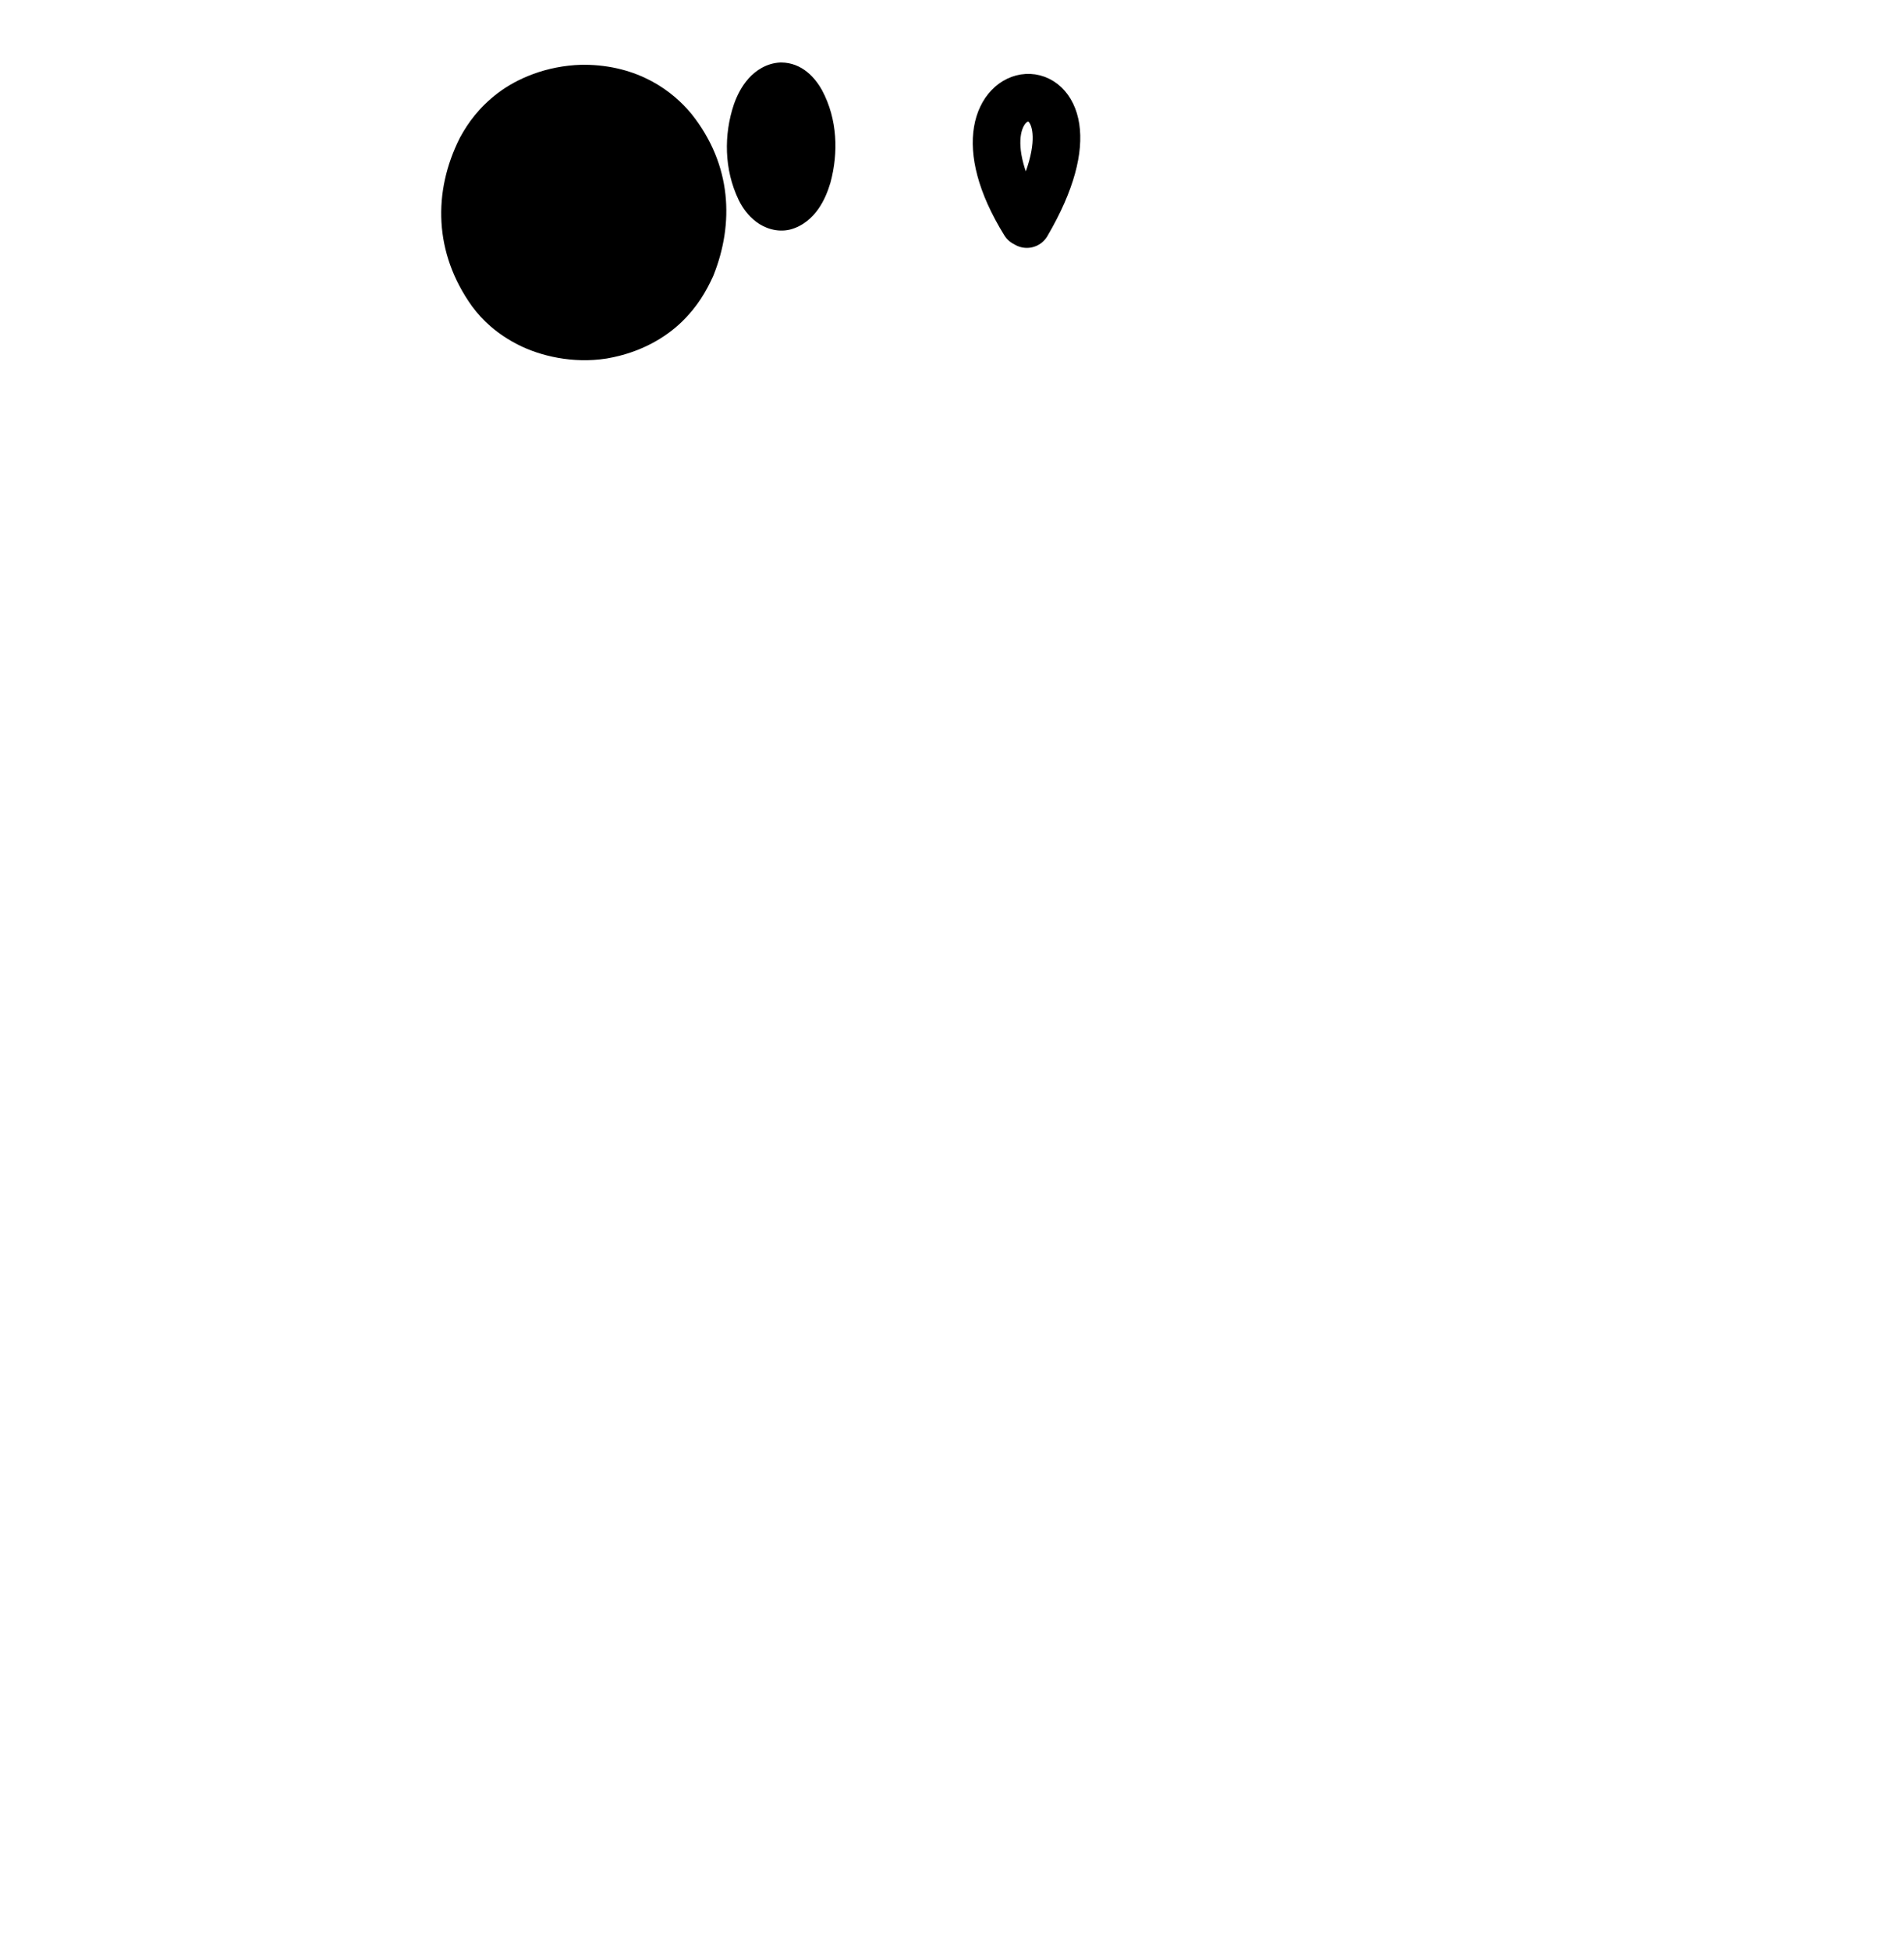 <?xml version="1.0" encoding="UTF-8" standalone="no"?>
<!-- Created with Inkscape (http://www.inkscape.org/) -->

<svg
   xmlns:dc="http://purl.org/dc/elements/1.1/"
   xmlns:cc="http://creativecommons.org/ns#"
   xmlns:rdf="http://www.w3.org/1999/02/22-rdf-syntax-ns#"
   xmlns:svg="http://www.w3.org/2000/svg"
   xmlns="http://www.w3.org/2000/svg"
   xmlns:sodipodi="http://sodipodi.sourceforge.net/DTD/sodipodi-0.dtd"
   xmlns:inkscape="http://www.inkscape.org/namespaces/inkscape"
   width="2000"
   height="2048"
   id="svg2992"
   version="1.1"
   inkscape:version="0.92.2 (5c3e80d, 2017-08-06)"
   sodipodi:docname="ൎ.svg">
  <defs
     id="defs5498">
    <marker
       inkscape:stockid="EmptyTriangleOutM"
       orient="auto"
       refY="0.0"
       refX="0.0"
       id="EmptyTriangleOutM"
       style="overflow:visible"
       inkscape:isstock="true">
      <path
         id="path4314"
         d="M 5.77,0.0 L -2.88,5.0 L -2.88,-5.0 L 5.77,0.0 z "
         style="fill-rule:evenodd;fill:#ffffff;stroke:#000000;stroke-width:1pt;stroke-opacity:1"
         transform="scale(0.4) translate(-4.5,0)" />
    </marker>
    <marker
       inkscape:stockid="DiamondLstart"
       orient="auto"
       refY="0.0"
       refX="0.0"
       id="DiamondLstart"
       style="overflow:visible"
       inkscape:isstock="true">
      <path
         id="path4239"
         d="M 0,-7.071 L -7.071,0 L 0,7.071 L 7.071,0 L 0,-7.071 z "
         style="fill-rule:evenodd;stroke:#000000;stroke-width:1pt;stroke-opacity:1;fill:#000000;fill-opacity:1"
         transform="scale(0.8) translate(7,0)" />
    </marker>
  </defs>
  <sodipodi:namedview
     inkscape:window-height="1685"
     inkscape:window-width="3200"
     inkscape:pageshadow="2"
     inkscape:pageopacity="0.0"
     borderopacity="1.0"
     bordercolor="#666666"
     pagecolor="#ffffff"
     id="base"
     showgrid="true"
     showguides="true"
     inkscape:guide-bbox="true"
     inkscape:zoom="1.816"
     inkscape:cx="840.11514"
     inkscape:cy="1722.0176"
     inkscape:window-x="0"
     inkscape:window-y="0"
     inkscape:current-layer="layer1"
     inkscape:window-maximized="1">
    <sodipodi:guide
       orientation="horizontal"
       position="0,600"
       id="guide5596" />
    <inkscape:grid
       type="xygrid"
       id="grid3769"
       empspacing="3"
       visible="true"
       enabled="true"
       snapvisiblegridlinesonly="true"
       spacingx="4px"
       units="px"
       dotted="true"
       spacingy="4px" />
    <sodipodi:guide
       orientation="0,1"
       position="-1040,1600"
       id="guide2985" />
  </sodipodi:namedview>
  <g
     inkscape:label="Layer 1"
     inkscape:groupmode="layer"
     id="layer1"
     transform="translate(0,1048)">
    <path
       style="fill:none;fill-rule:evenodd;stroke:#000000;stroke-width:50;stroke-linecap:round;stroke-linejoin:round;stroke-miterlimit:4;stroke-dasharray:none;stroke-dashoffset:0;stroke-opacity:1"
       d="m 1076.241,-813.948 c -104.182,-168.521 109.951,-182.344 2.361,1.302"
       id="path4145"
       inkscape:connector-curvature="0"
       sodipodi:nodetypes="cc" />
    <path
       style="color:#000000;font-style:normal;font-variant:normal;font-weight:normal;font-stretch:normal;font-size:medium;line-height:normal;font-family:sans-serif;text-indent:0;text-align:start;text-decoration:none;text-decoration-line:none;text-decoration-style:solid;text-decoration-color:#000000;letter-spacing:normal;word-spacing:normal;text-transform:none;direction:ltr;block-progression:tb;writing-mode:lr-tb;baseline-shift:baseline;text-anchor:start;white-space:normal;clip-rule:nonzero;display:inline;overflow:visible;visibility:visible;opacity:1;isolation:auto;mix-blend-mode:normal;color-interpolation:sRGB;color-interpolation-filters:linearRGB;solid-color:#000000;solid-opacity:1;fill-opacity:1;fill-rule:evenodd;stroke:none;stroke-width:50;stroke-linecap:butt;stroke-linejoin:miter;stroke-miterlimit:4;stroke-dasharray:none;stroke-dashoffset:0;stroke-opacity:1;color-rendering:auto;image-rendering:auto;shape-rendering:auto;text-rendering:auto;enable-background:accumulate"
       d="m 820.089,-982.363 -0.478,0.02 c -14.215,0.603 -25.946,8.408 -33.434,16.911 -7.489,8.504 -11.954,17.887 -15.05,26.377 l -0.091,0.251 -0.086,0.254 c -10.796,32.071 -10.314,68.673 4.853,100.352 l 0.051,0.108 0.054,0.108 c 4.062,8.243 9.826,16.416 18.502,22.992 8.676,6.576 21.697,11.308 35.109,8.181 l 0.244,-0.057 0.243,-0.064 c 13.387,-3.477 23.3,-12.544 29.669,-21.723 6.37,-9.18 10.003,-18.798 12.565,-27.253 l 0.104,-0.341 0.091,-0.342 c 8.239,-30.84 7.375,-65.991 -8.757,-96.275 l -0.073,-0.138 -0.075,-0.136 c -7.286,-13.204 -21.03,-29.106 -42.965,-29.224 l -0.476,0 z"
       id="path11739"
       inkscape:connector-curvature="0"
       sodipodi:nodetypes="ccsccccccscccsccccccccc" />
    <path
       style="color:#000000;font-style:normal;font-variant:normal;font-weight:normal;font-stretch:normal;font-size:medium;line-height:normal;font-family:sans-serif;text-indent:0;text-align:start;text-decoration:none;text-decoration-line:none;text-decoration-style:solid;text-decoration-color:#000000;letter-spacing:normal;word-spacing:normal;text-transform:none;writing-mode:lr-tb;direction:ltr;baseline-shift:baseline;text-anchor:start;white-space:normal;clip-rule:nonzero;display:inline;overflow:visible;visibility:visible;opacity:1;isolation:auto;mix-blend-mode:normal;color-interpolation:sRGB;color-interpolation-filters:linearRGB;solid-color:#000000;solid-opacity:1;fill-opacity:1;fill-rule:evenodd;stroke:none;stroke-width:107.439;stroke-linecap:butt;stroke-linejoin:miter;stroke-miterlimit:4;stroke-dasharray:none;stroke-dashoffset:0;stroke-opacity:1;color-rendering:auto;image-rendering:auto;shape-rendering:auto;text-rendering:auto;enable-background:accumulate"
       d="m 612,-980.001 -1.255,0.034 c -37.338,1.06 -68.151,14.779 -87.821,29.728 -19.67,14.948 -31.398,31.441 -39.532,46.365 l -0.239,0.44 -0.227,0.446 c -28.357,56.375 -27.091,120.715 12.748,176.402 l 0.134,0.19 0.143,0.19 c 10.669,14.49 25.81,28.857 48.599,40.417 22.79,11.559 56.992,19.877 92.22,14.382 l 0.642,-0.101 0.638,-0.112 c 35.163,-6.111 61.201,-22.05 77.932,-38.186 16.731,-16.136 26.275,-33.044 33.005,-47.905 l 0.273,-0.599 0.239,-0.602 c 21.64,-54.211 19.371,-116.002 -23.002,-169.236 l -0.193,-0.242 -0.197,-0.239 c -19.137,-23.211 -55.239,-51.163 -112.855,-51.371 h -1.251 z"
       id="path11739-7"
       inkscape:connector-curvature="0"
       sodipodi:nodetypes="ccsccccccscccsccccccccc" />
  </g>
</svg>
